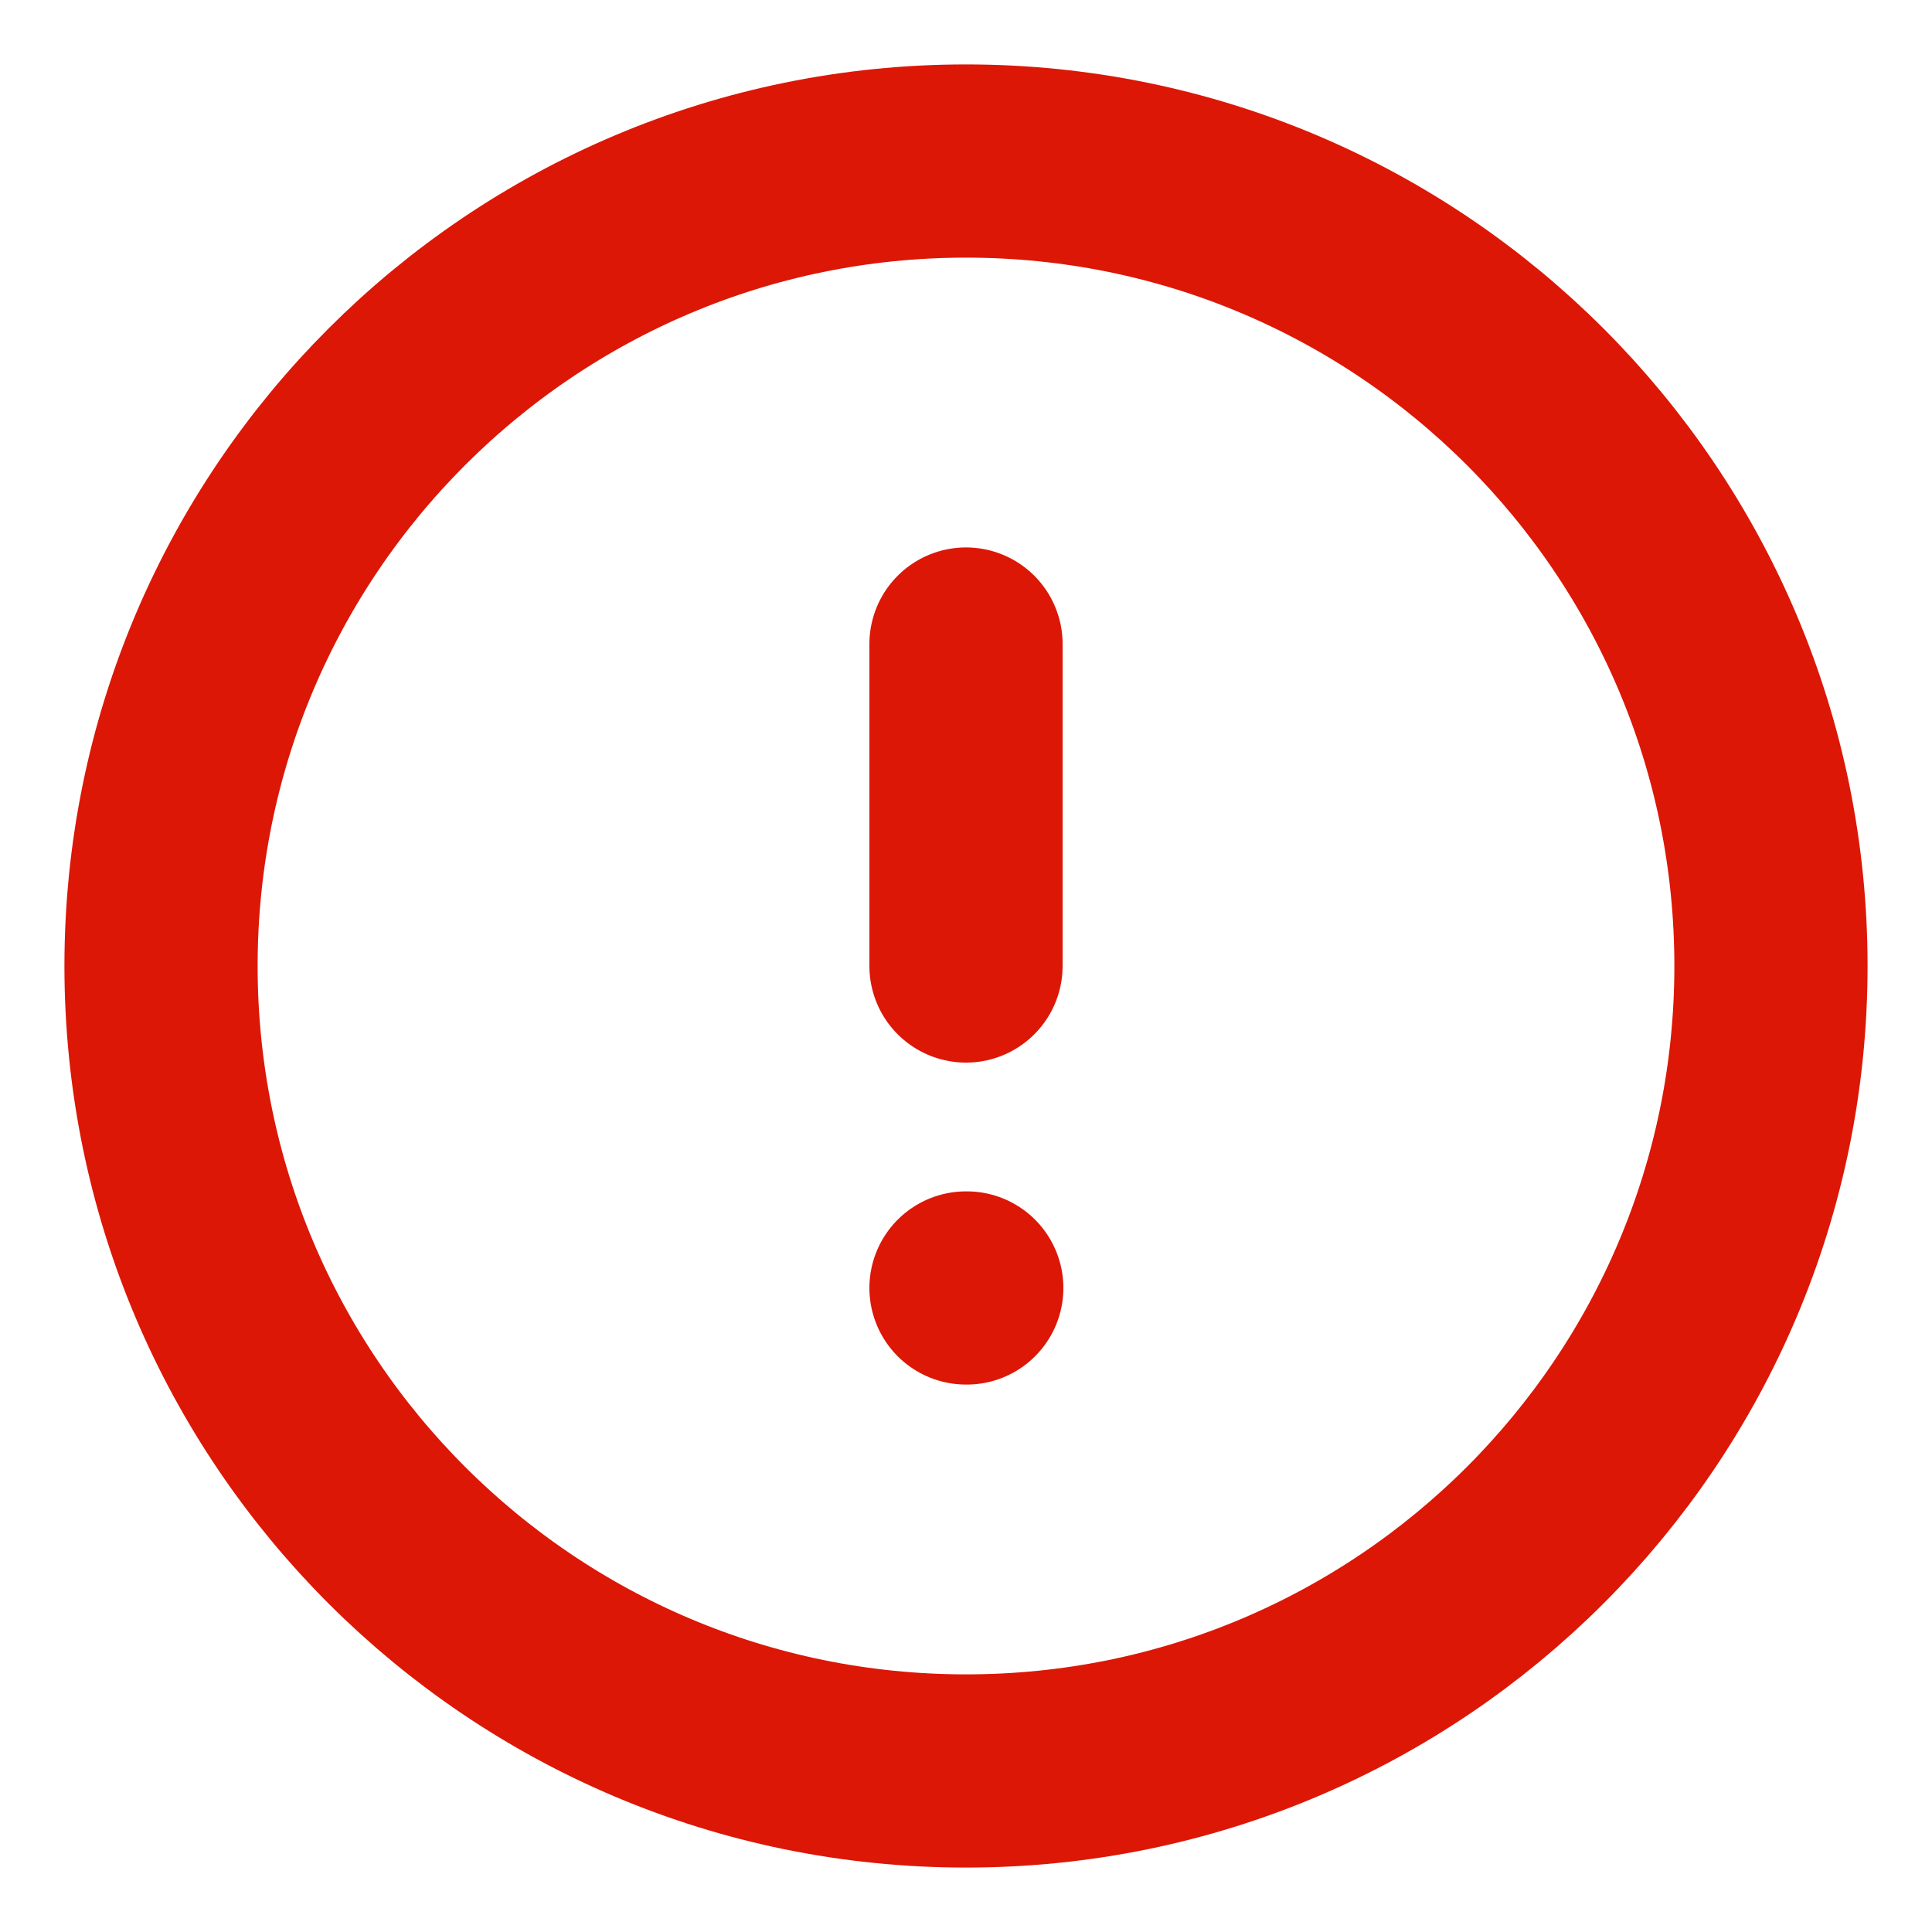 <svg width="20" height="20" viewBox="0 0 20 20" fill="none" xmlns="http://www.w3.org/2000/svg">
<g clip-path="url(#clip0_202_40)">
<path d="M10 18.333C14.602 18.333 18.333 14.602 18.333 10C18.333 5.398 14.602 1.667 10 1.667C5.398 1.667 1.667 5.398 1.667 10C1.667 14.602 5.398 18.333 10 18.333Z" stroke="#DC1706" stroke-width="2" stroke-linecap="round" stroke-linejoin="round"/>
<path d="M10 6.667V10" stroke="#DC1706" stroke-width="2" stroke-linecap="round" stroke-linejoin="round"/>
<path d="M10 13.333H10.008" stroke="#DC1706" stroke-width="2" stroke-linecap="round" stroke-linejoin="round"/>
</g>
<defs>
<clipPath id="clip0_202_40">
<rect width="20" height="20" fill="white"/>
</clipPath>
</defs>
</svg>
